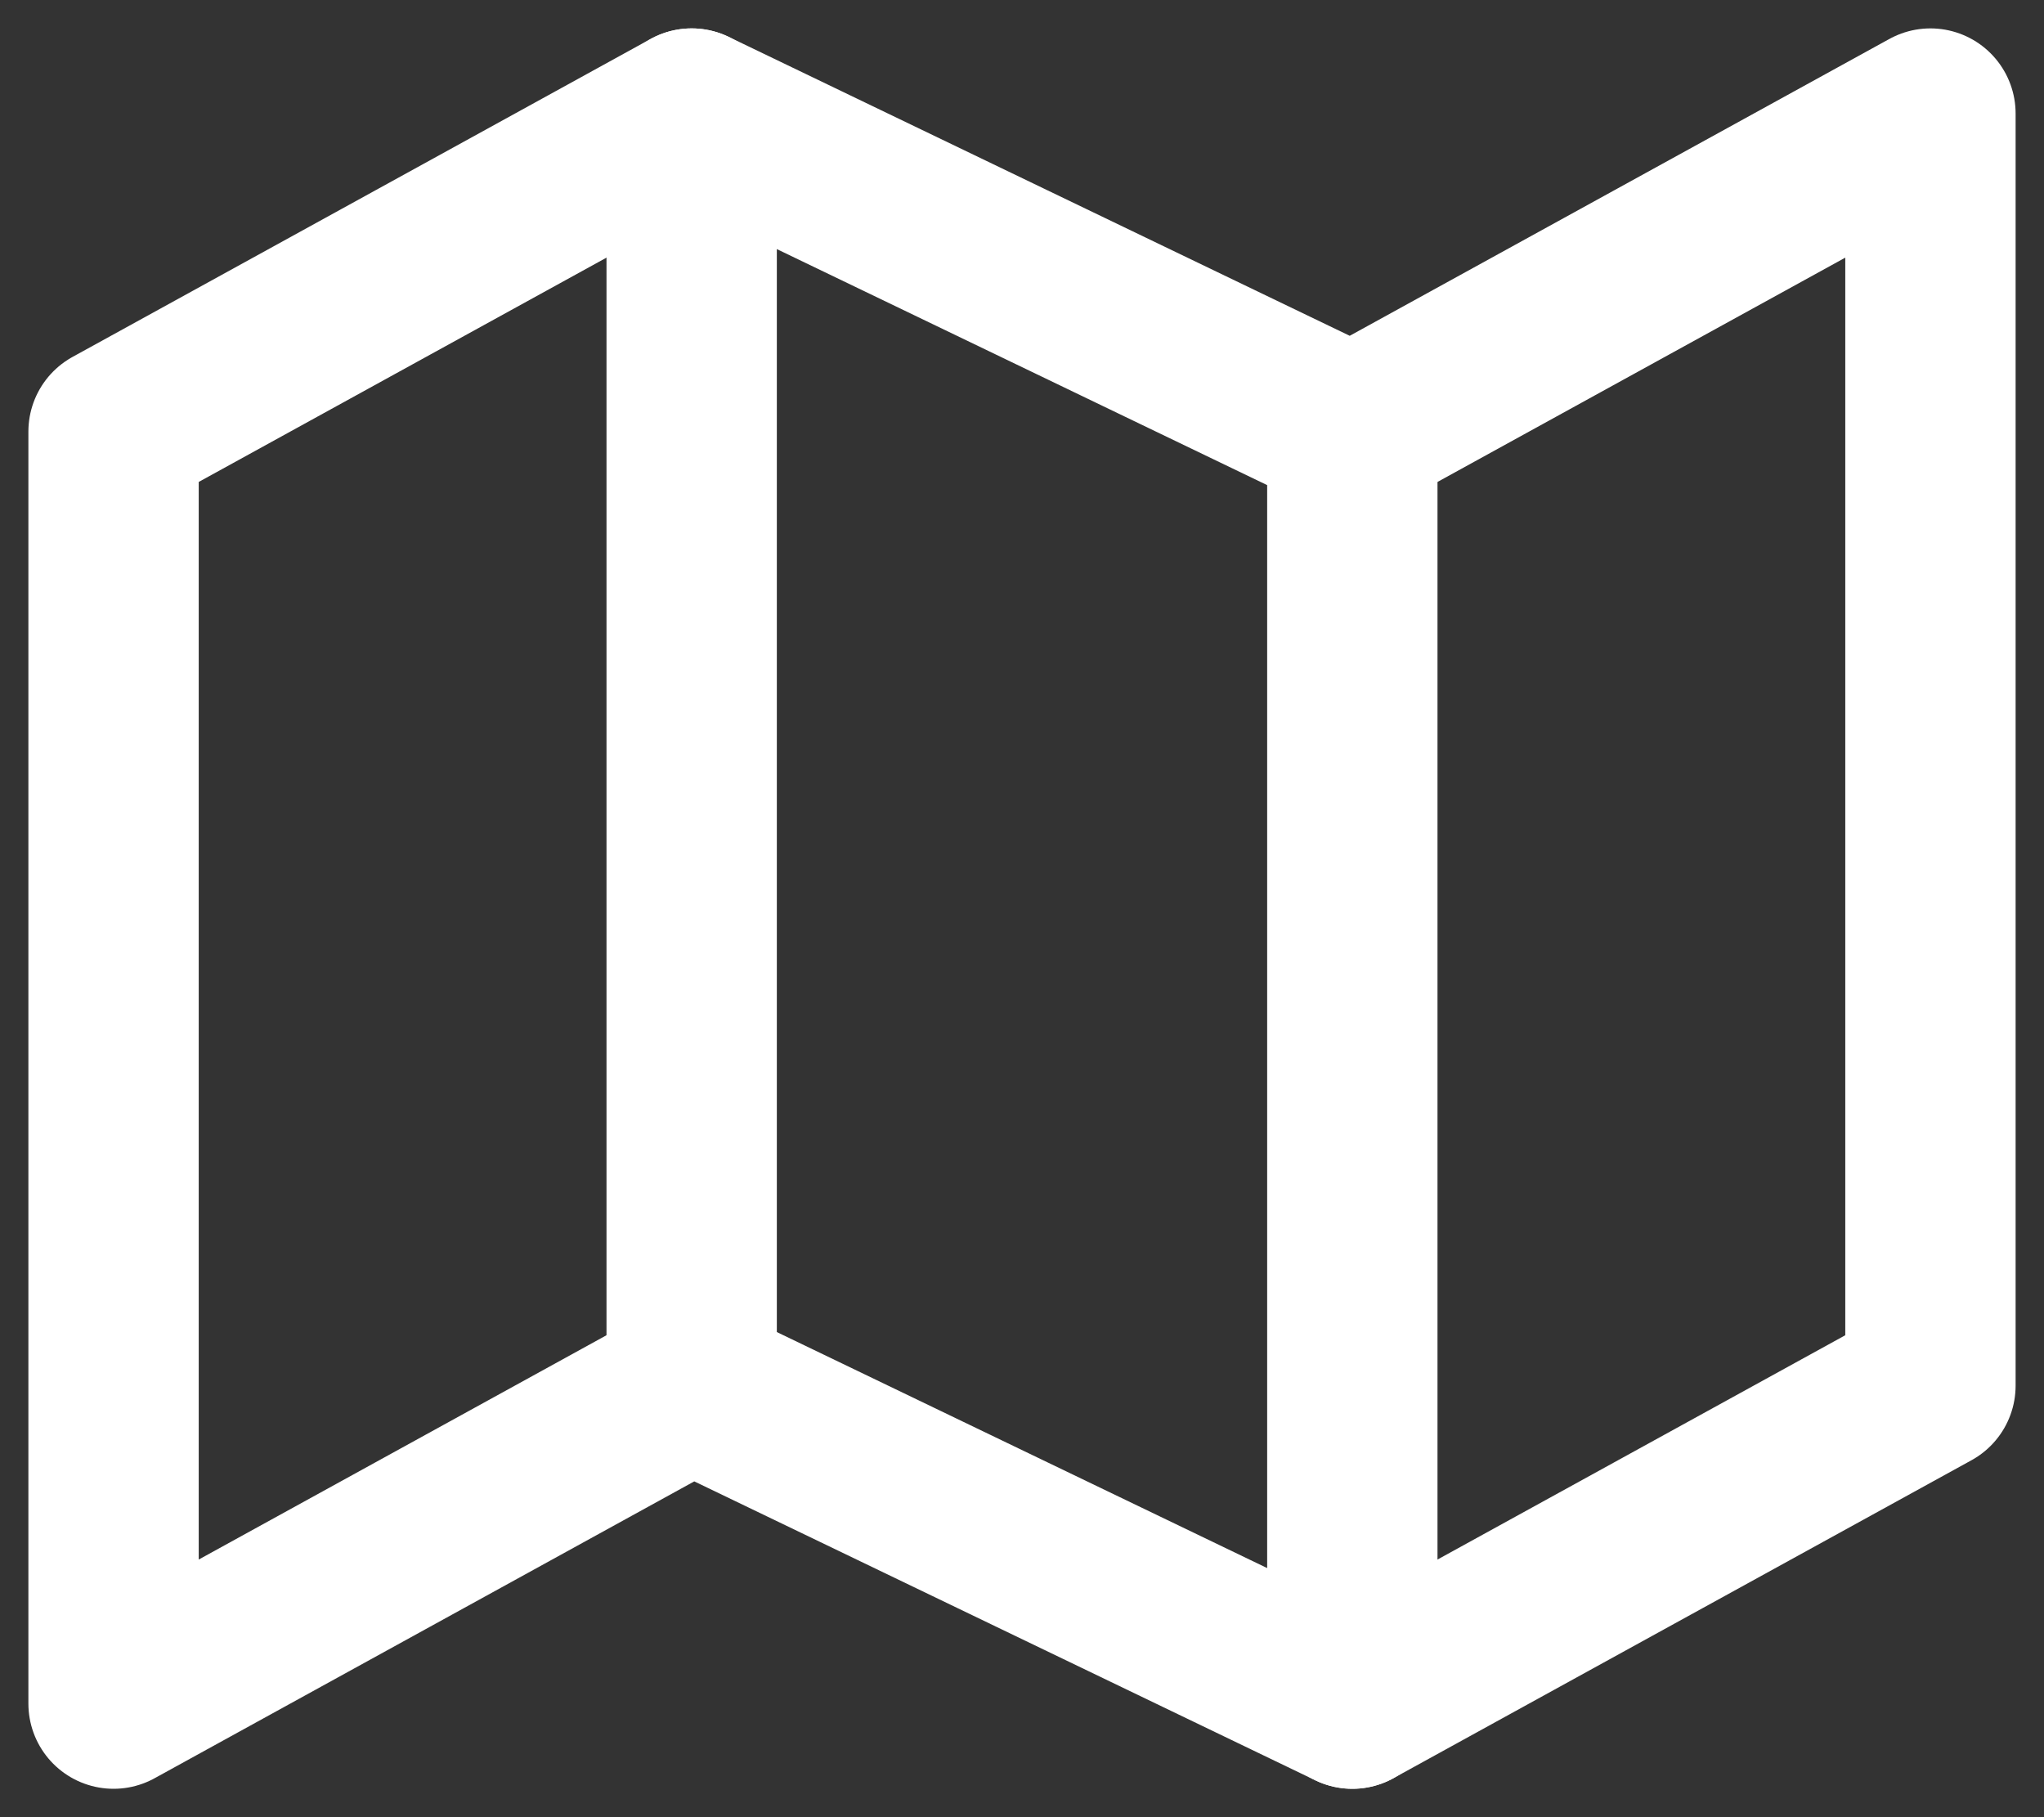 <svg width="18" height="16" viewBox="0 0 18 16" fill="none" xmlns="http://www.w3.org/2000/svg">
<rect x="0" y="0" width="18" height="16" fill="#333333" stroke="none"/>
<path fill-rule="evenodd" clip-rule="evenodd" d="M1 3.8V15L6.091 12.2L11.909 15L17 12.2V1L11.909 3.8L6.091 1L1 3.8Z" stroke="white" stroke-width="1.5" stroke-linecap="round" stroke-linejoin="round"/>
<path d="M6.091 1V12.2" stroke="white" stroke-width="1.5" stroke-linecap="round" stroke-linejoin="round"/>
<path d="M11.909 3.8V15" stroke="white" stroke-width="1.5" stroke-linecap="round" stroke-linejoin="round"/>
</svg>
